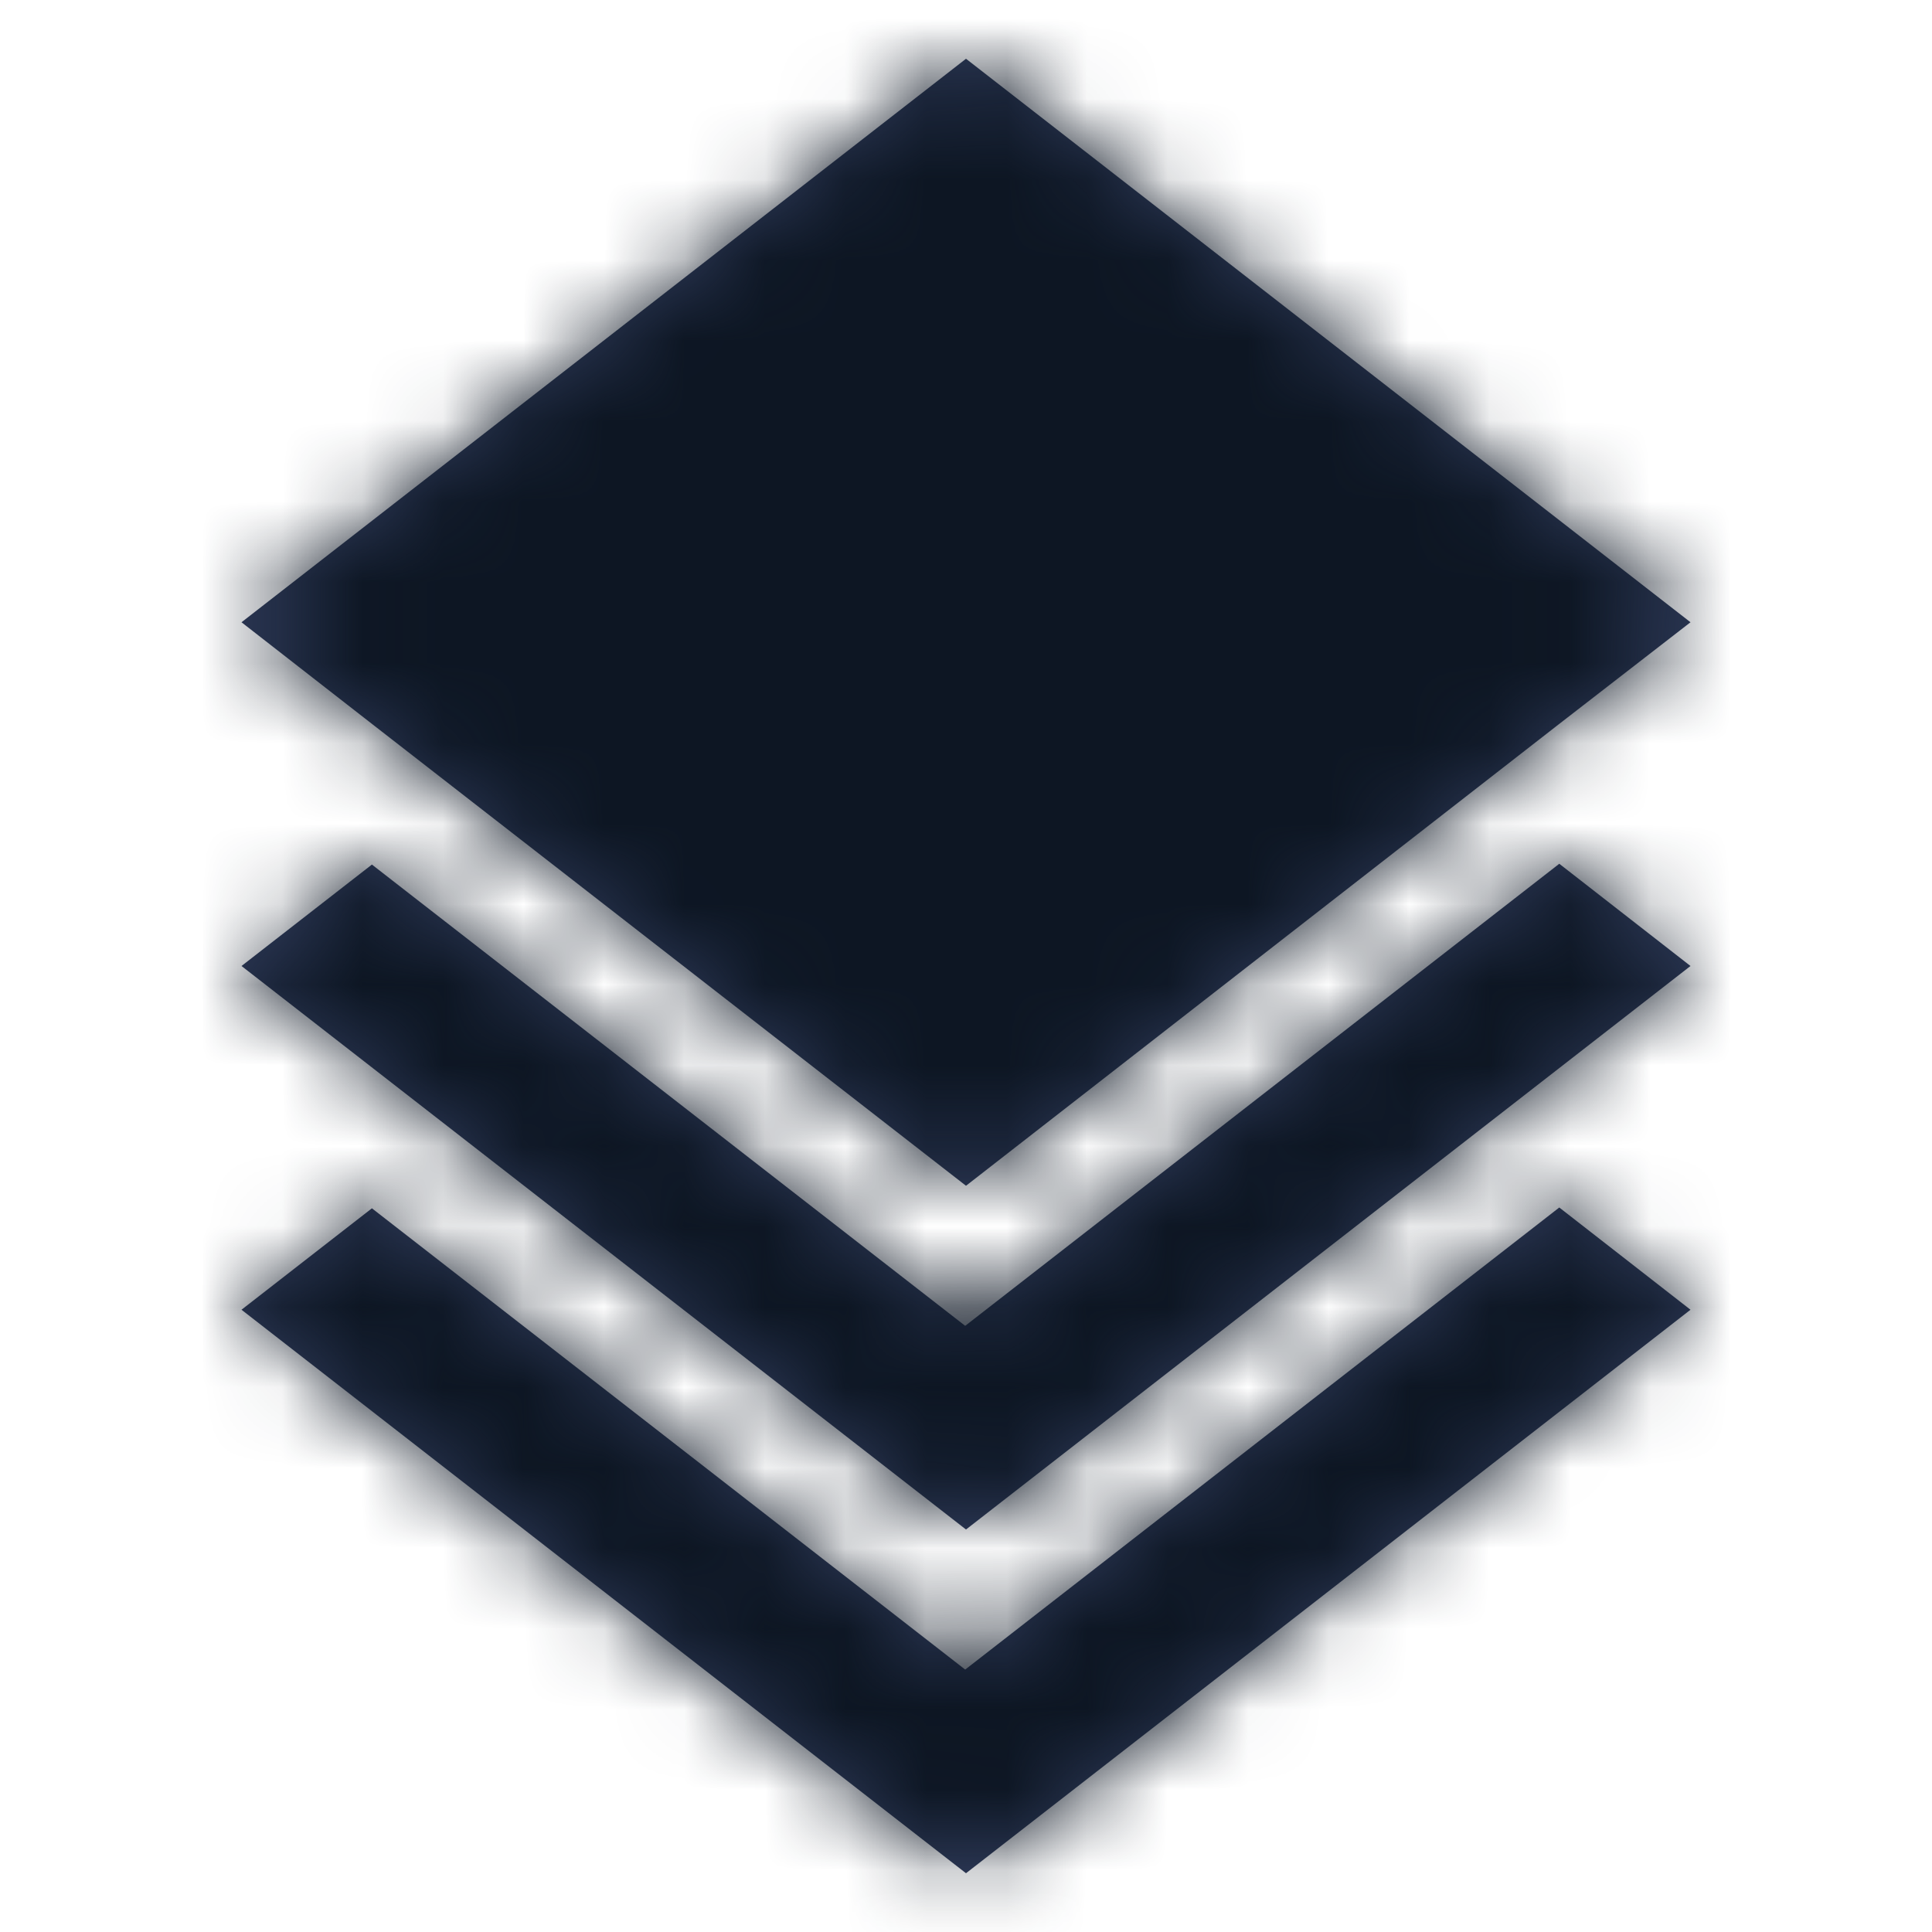 <?xml version="1.0" encoding="UTF-8"?>
<svg width="24px" height="24px" fill="#000000" viewBox="0 0 24 24" version="1.1" xmlns="http://www.w3.org/2000/svg" xmlns:xlink="http://www.w3.org/1999/xlink">
    <title>ic/ic_ layers_alt</title>
    <defs>
        <rect id="path-1" x="0" y="0" width="24" height="24"></rect>
        <path d="M1.62,10.01 L0,11.27 L9,18.27 L18,11.27 L16.37,10 L8.99,15.74 L1.62,10.01 Z M1.62,14.28 L0,15.54 L9,22.54 L18,15.54 L16.37,14.27 L8.99,20.01 L1.62,14.28 Z M16.36,8.27 L18,7 L9,0 L0,7 L1.63,8.27 L9,14 L16.36,8.27 Z" id="path-3"></path>
    </defs>
    <g id="ic/ic_-layers_alt" stroke="none" stroke-width="1" fill-rule="evenodd" fill="none">
        <mask id="mask-2" fill="white">
            <use xlink:href="#path-1"></use>
        </mask>
        <g id="basic-/-layers_alt-(Background/Mask)"></g>
        <g id="color/#0D1623" mask="url(#mask-2)">
            <g transform="translate(3, 0.73)">
                <mask id="mask-4" fill="white">
                    <use xlink:href="#path-3"></use>
                </mask>
                <use id="Mask" stroke="none" fill="#2E3A59" fill-rule="evenodd" xlink:href="#path-3"></use>
                <g id="Group" stroke="none" stroke-width="1" fill="none" fill-rule="evenodd" mask="url(#mask-4)">
                    <g transform="translate(-3, -0.73)" id="color/#0D1623">
                        <rect id="Rectangle" fill="#0D1623" x="0" y="0" width="24" height="24"></rect>
                    </g>
                </g>
            </g>
        </g>
    </g>
</svg>